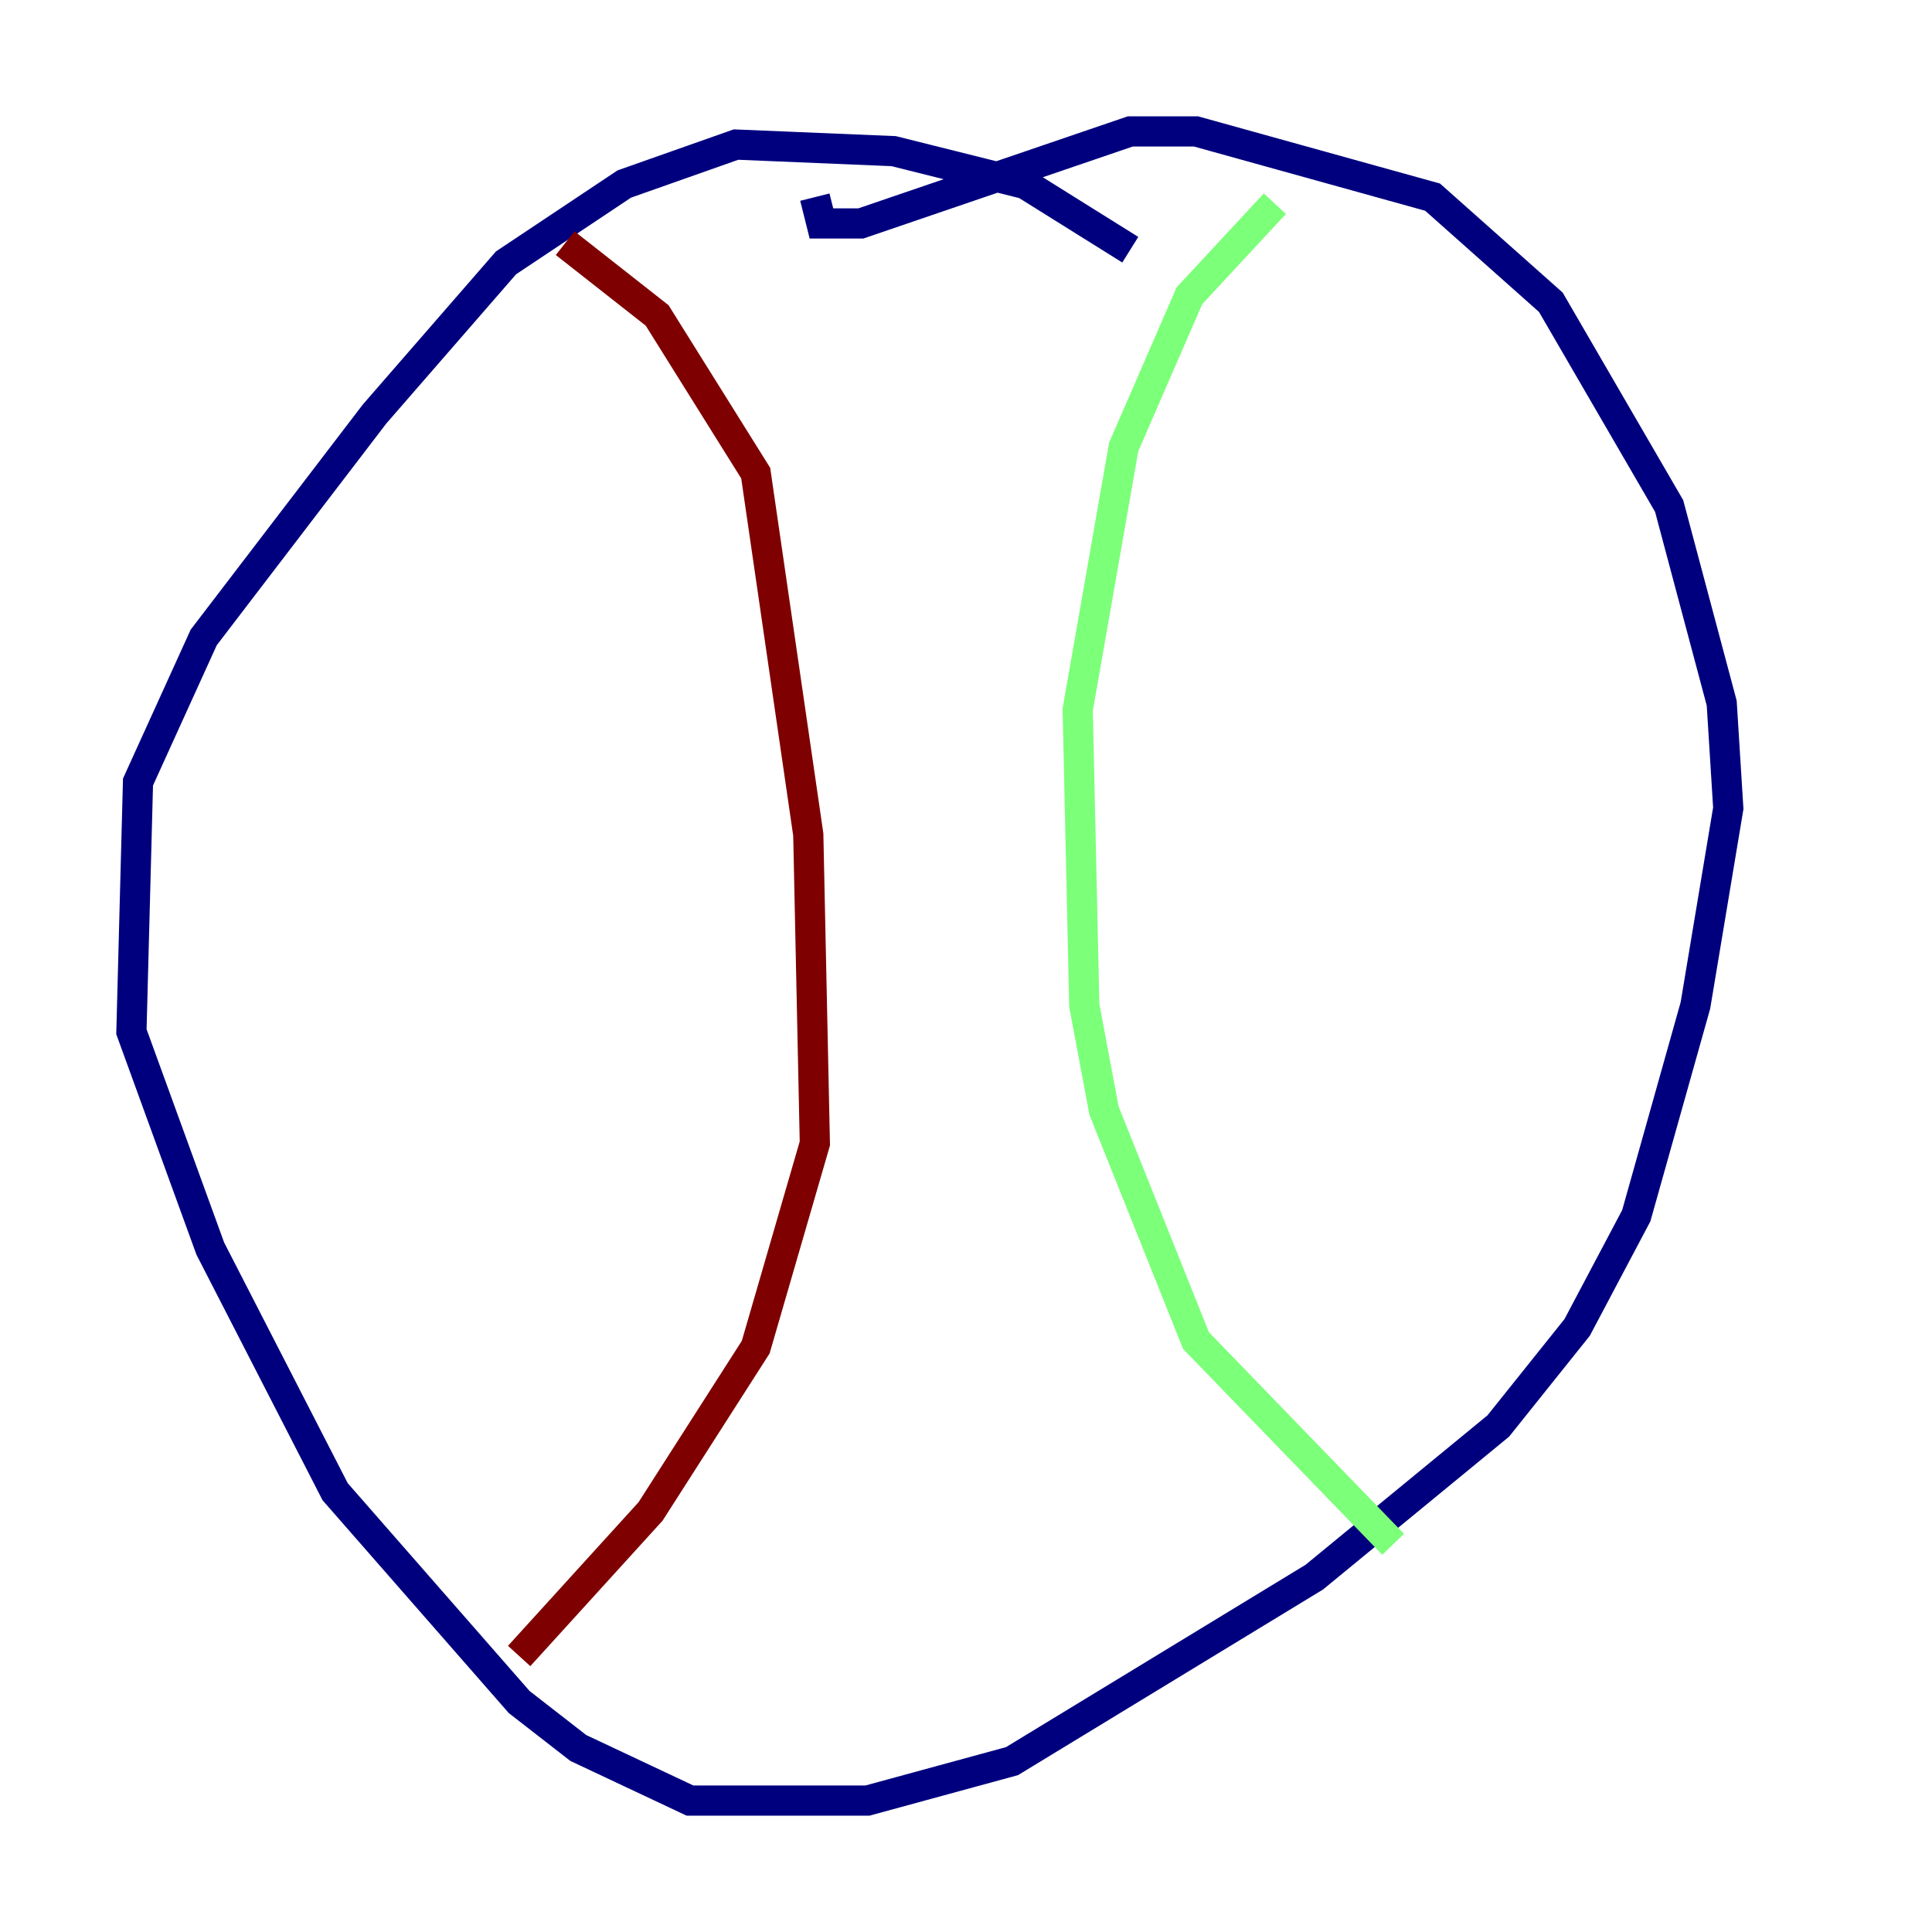 <?xml version="1.0" encoding="utf-8" ?>
<svg baseProfile="tiny" height="128" version="1.2" viewBox="0,0,128,128" width="128" xmlns="http://www.w3.org/2000/svg" xmlns:ev="http://www.w3.org/2001/xml-events" xmlns:xlink="http://www.w3.org/1999/xlink"><defs /><polyline fill="none" points="74.884,16.544 67.918,12.191 59.211,10.014 48.762,9.578 41.361,12.191 33.524,17.415 24.816,27.429 13.497,42.231 9.143,51.809 8.707,68.354 13.932,82.721 22.204,98.83 34.395,112.762 38.313,115.809 45.714,119.293 57.469,119.293 67.048,116.68 87.075,104.49 99.265,94.476 104.49,87.946 108.408,80.544 112.326,66.612 114.503,53.551 114.068,46.585 110.585,33.524 102.748,20.027 94.912,13.061 79.238,8.707 74.884,8.707 57.034,14.803 54.422,14.803 53.986,13.061" stroke="#00007f" stroke-width="2" /><polyline fill="none" points="84.463,13.497 78.803,19.592 74.449,29.605 71.401,47.02 71.837,66.612 73.143,73.578 79.238,88.816 92.299,102.313" stroke="#7cff79" stroke-width="2" /><polyline fill="none" points="37.442,16.109 43.537,20.898 50.068,31.347 53.551,55.292 53.986,75.755 50.068,89.252 43.102,100.136 34.395,109.714" stroke="#7f0000" stroke-width="2" /></svg>
